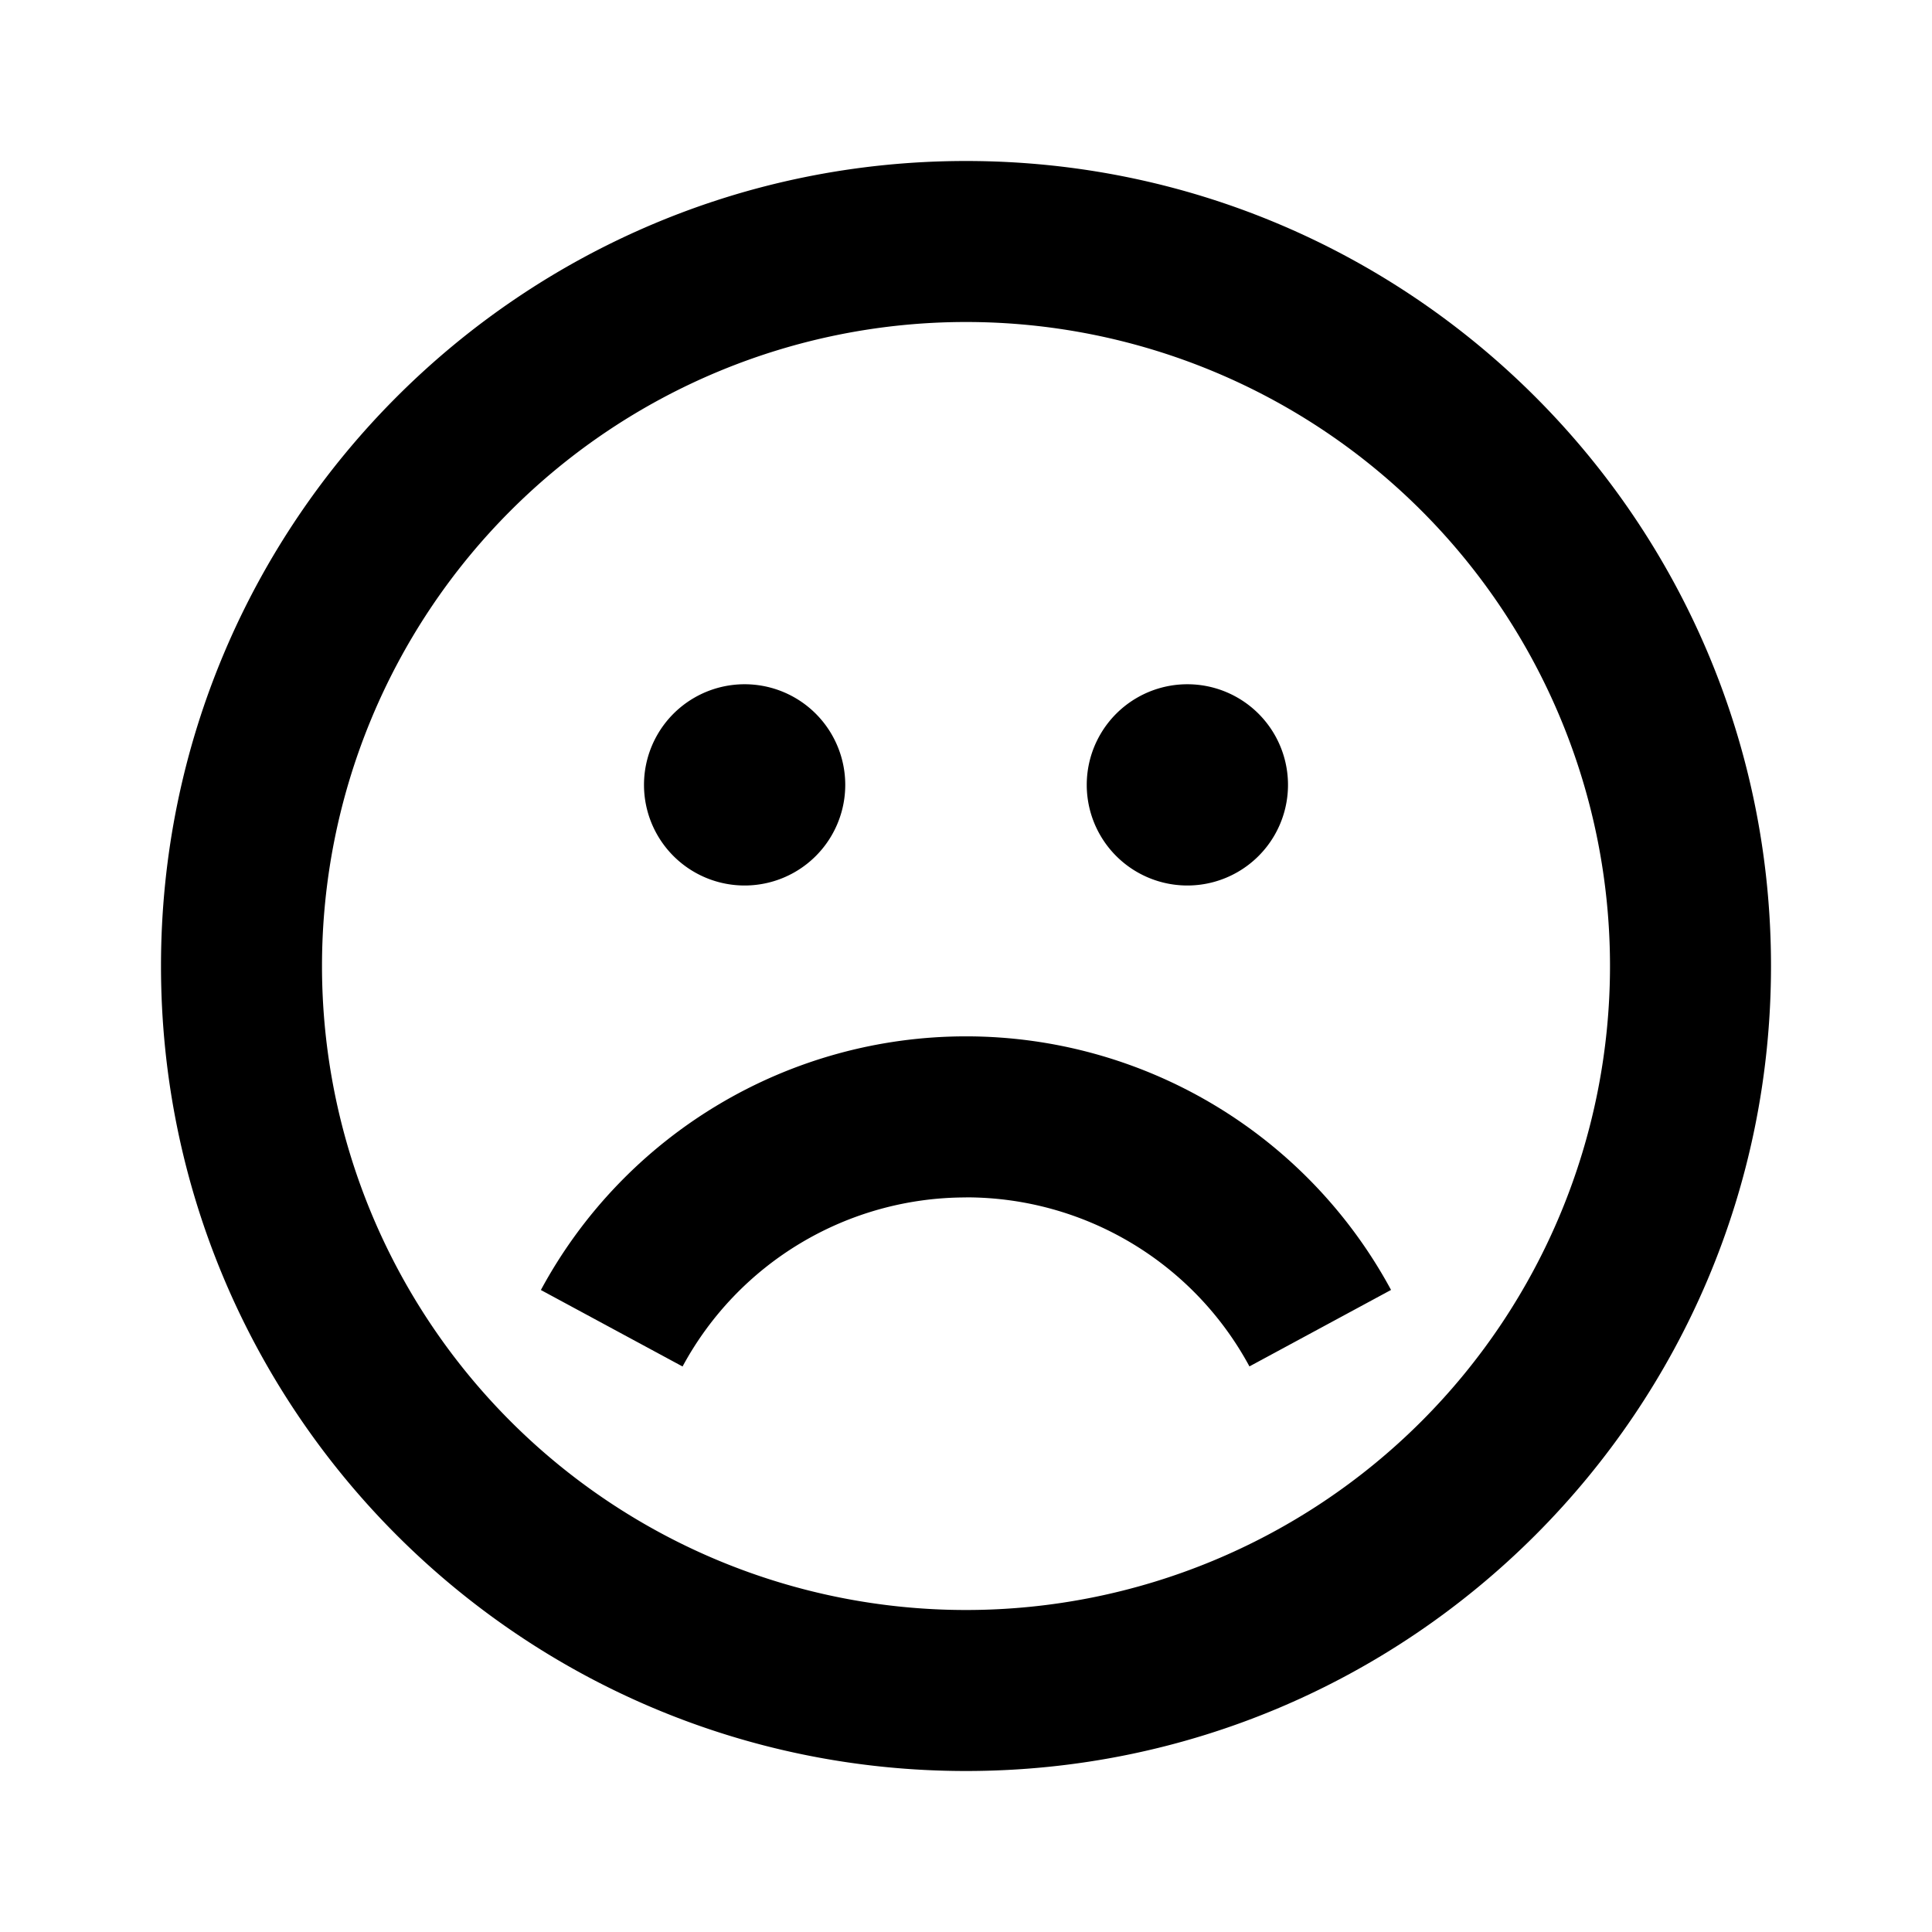 <svg fill="none" xmlns="http://www.w3.org/2000/svg" viewBox="0 0 24 24">
    <path d="M12 14.875a4 4 0 0 0-3.521 2.1l-1.76-.95A6 6 0 0 1 12 12.874a5.999 5.999 0 0 1 5.28 3.15l-1.759.95a3.999 3.999 0 0 0-3.521-2.1ZM8 9.75a1.25 1.25 0 1 1 2.5 0 1.25 1.25 0 0 1-2.5 0ZM14.75 8.5a1.25 1.25 0 1 0 0 2.5 1.25 1.25 0 0 0 0-2.5Z" fill="currentColor"/>
    <path fill-rule="evenodd" clip-rule="evenodd" d="M12 2C6.477 2 2 6.477 2 12s4.477 10 10 10 10-4.477 10-10S17.523 2 12 2ZM4 12a8 8 0 1 1 16 0 8 8 0 0 1-16 0Z" fill="currentColor"/>
</svg>
